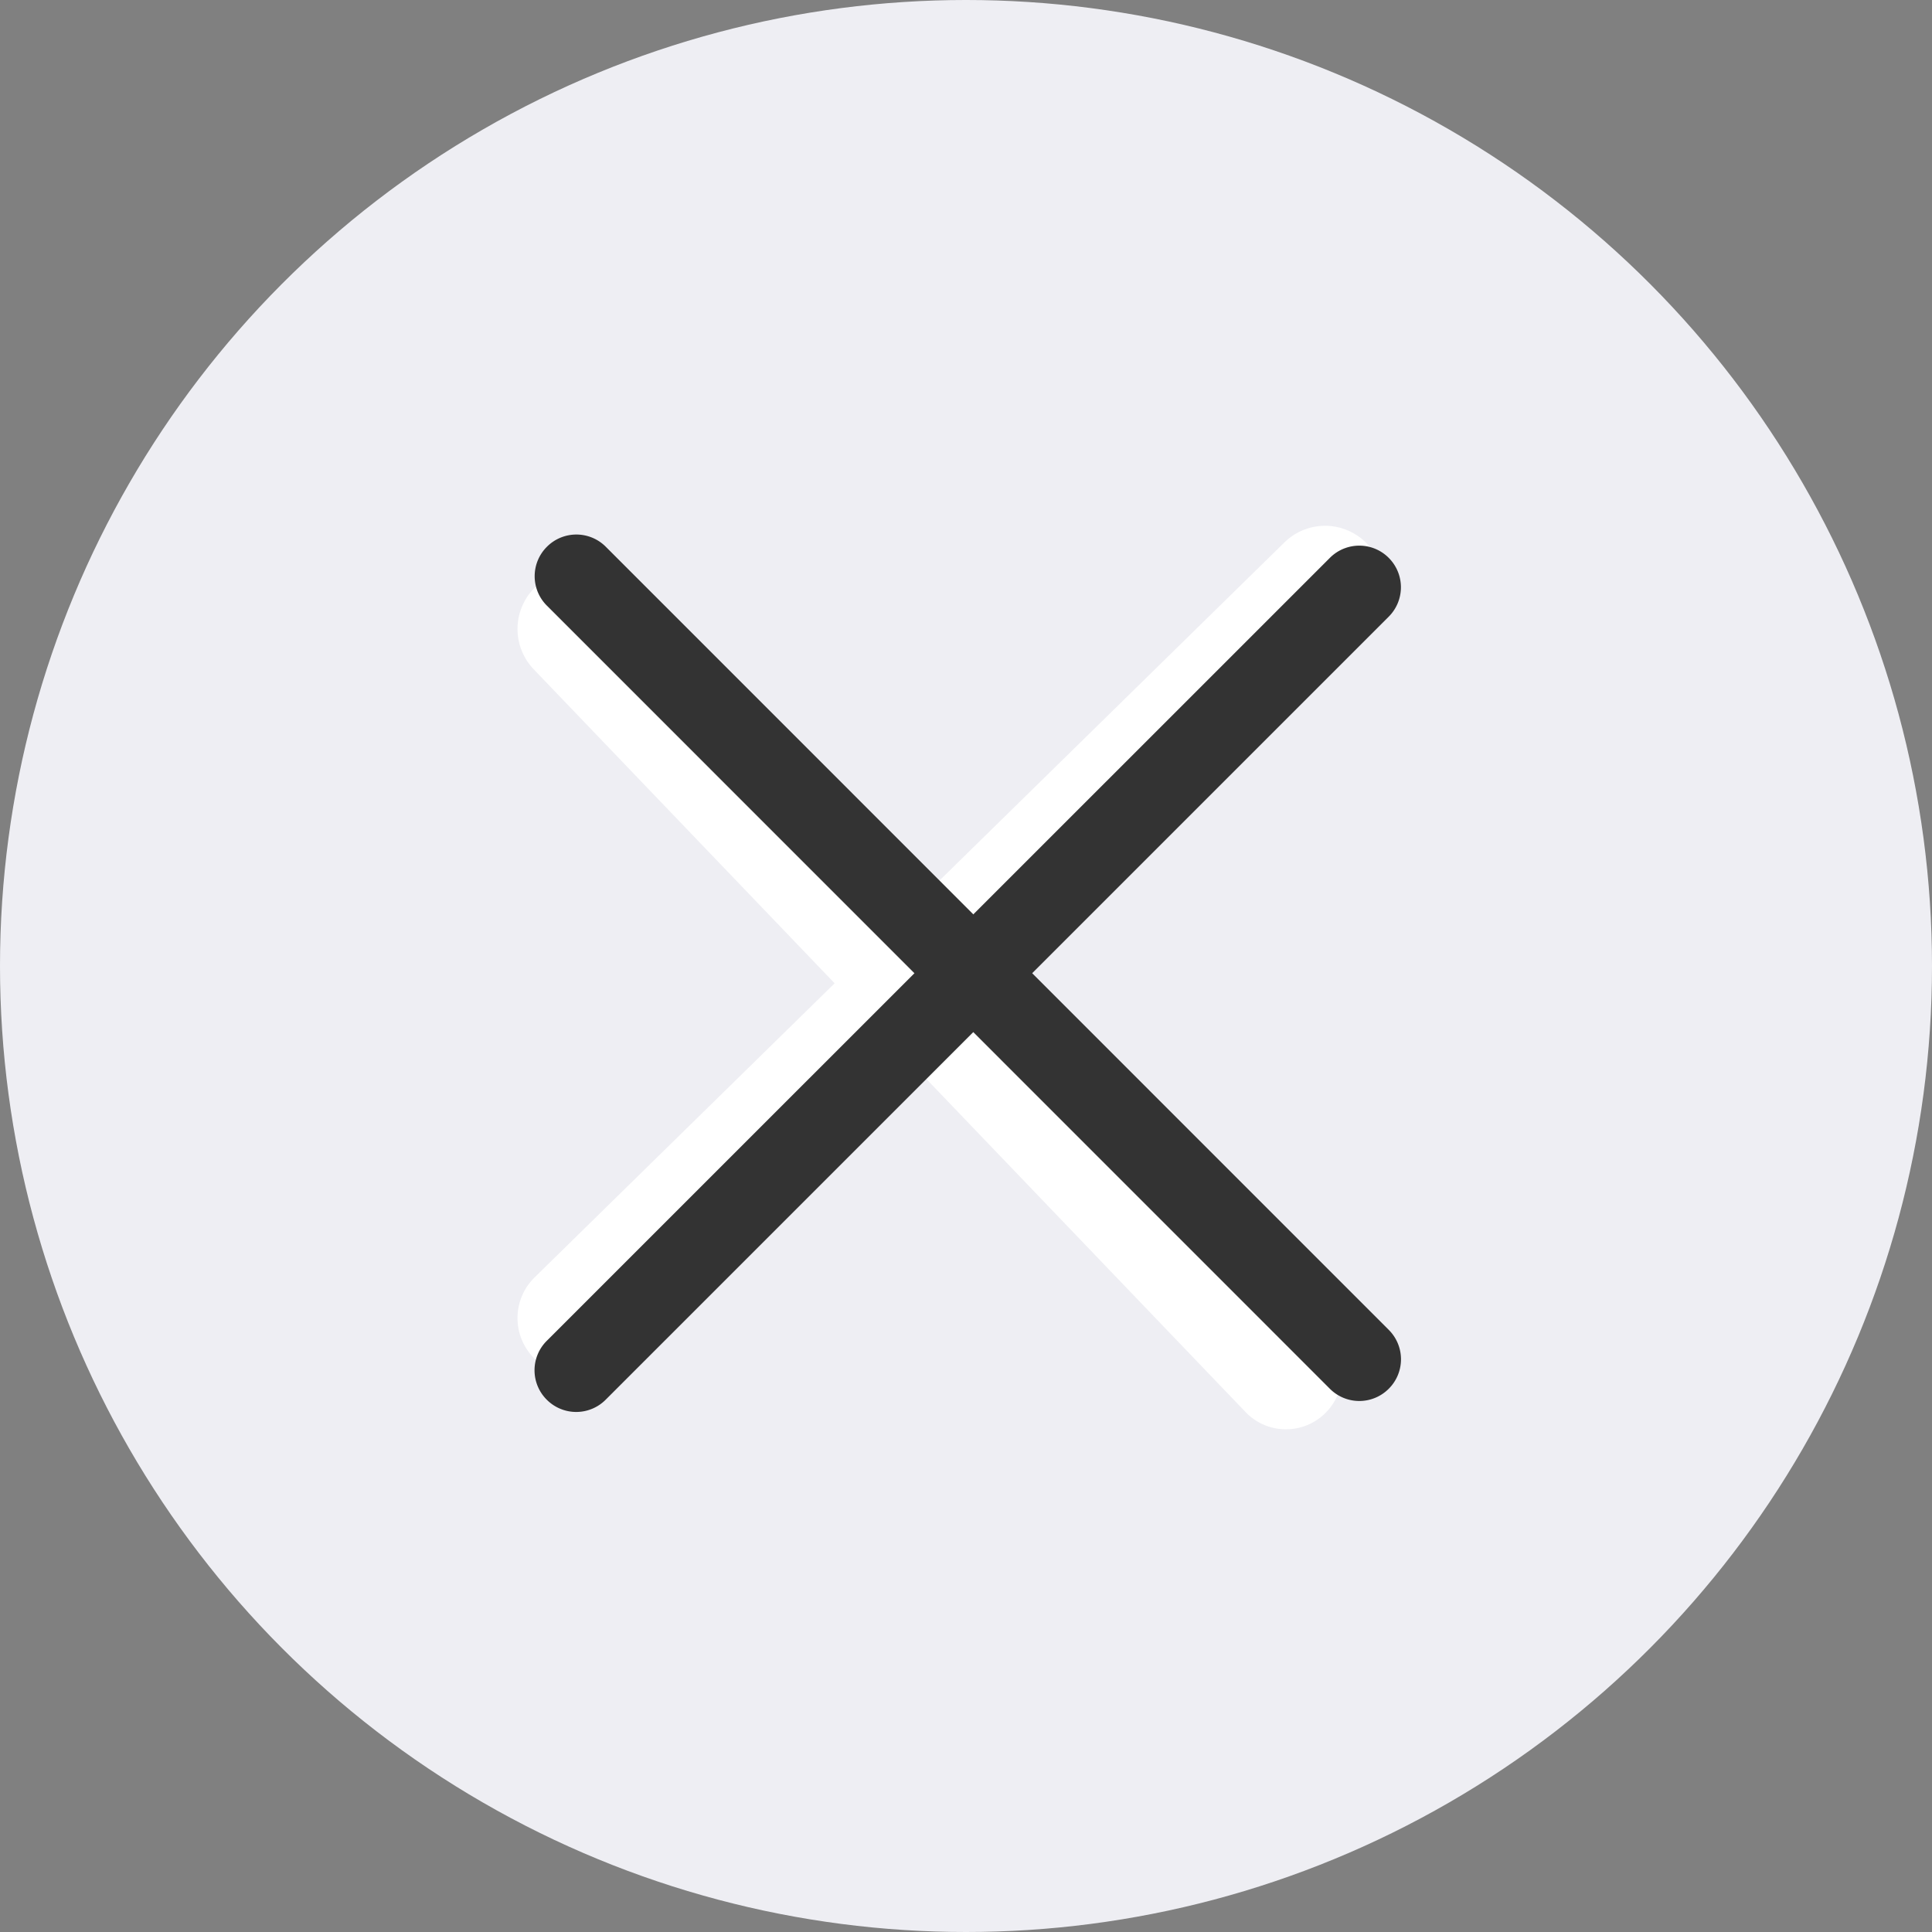 <svg xmlns="http://www.w3.org/2000/svg" width="28" height="28" viewBox="0 0 28 28">
  <rect x="0" y="0" width="28" height="28" fill="#808080" stroke="none"/>
  <g id="close" transform="translate(-392 -608)">
    <circle id="Ellipse_8" data-name="Ellipse 8" cx="14" cy="14" r="14" transform="translate(392 608)" fill="#eeeef3"/>
    <g id="Group_77" data-name="Group 77" transform="translate(286.35 528.65)">
      <path id="Path_66" data-name="Path 66" d="M126.092,88.914,115.225,99.566a.341.341,0,0,1-.476,0h0a.325.325,0,0,1,0-.467l10.867-10.652a.341.341,0,0,1,.476,0h0A.325.325,0,0,1,126.092,88.914Z" transform="translate(-1 -0.88)" fill="#fff" stroke="#fff" stroke-width="1"/>
      <path id="Path_67" data-name="Path 67" d="M125.061,99.685,114.744,88.92a.344.344,0,0,1,0-.472h0a.31.31,0,0,1,.452,0l10.317,10.765a.344.344,0,0,1,0,.472h0A.31.31,0,0,1,125.061,99.685Z" transform="translate(-1 -0.218)" fill="#fff" stroke="#fff" stroke-width="1"/>
      <path id="Path_66-2" data-name="Path 66" d="M126.6,88.951,115.251,100.3a.352.352,0,0,1-.5,0h0a.352.352,0,0,1,0-.5L126.1,88.453a.352.352,0,0,1,.5,0h0A.352.352,0,0,1,126.6,88.951Z" transform="translate(-1 -0.841)" fill="#333" stroke="#333" stroke-width="0.5"/>
      <path id="Path_67-2" data-name="Path 67" d="M126.1,100.3,114.753,88.951a.352.352,0,0,1,0-.5h0a.352.352,0,0,1,.5,0L126.6,99.8a.352.352,0,0,1,0,.5h0A.352.352,0,0,1,126.1,100.3Z" transform="translate(-1 -1)" fill="#333" stroke="#333" stroke-width="0.5"/>
    </g>
  </g>
</svg>
